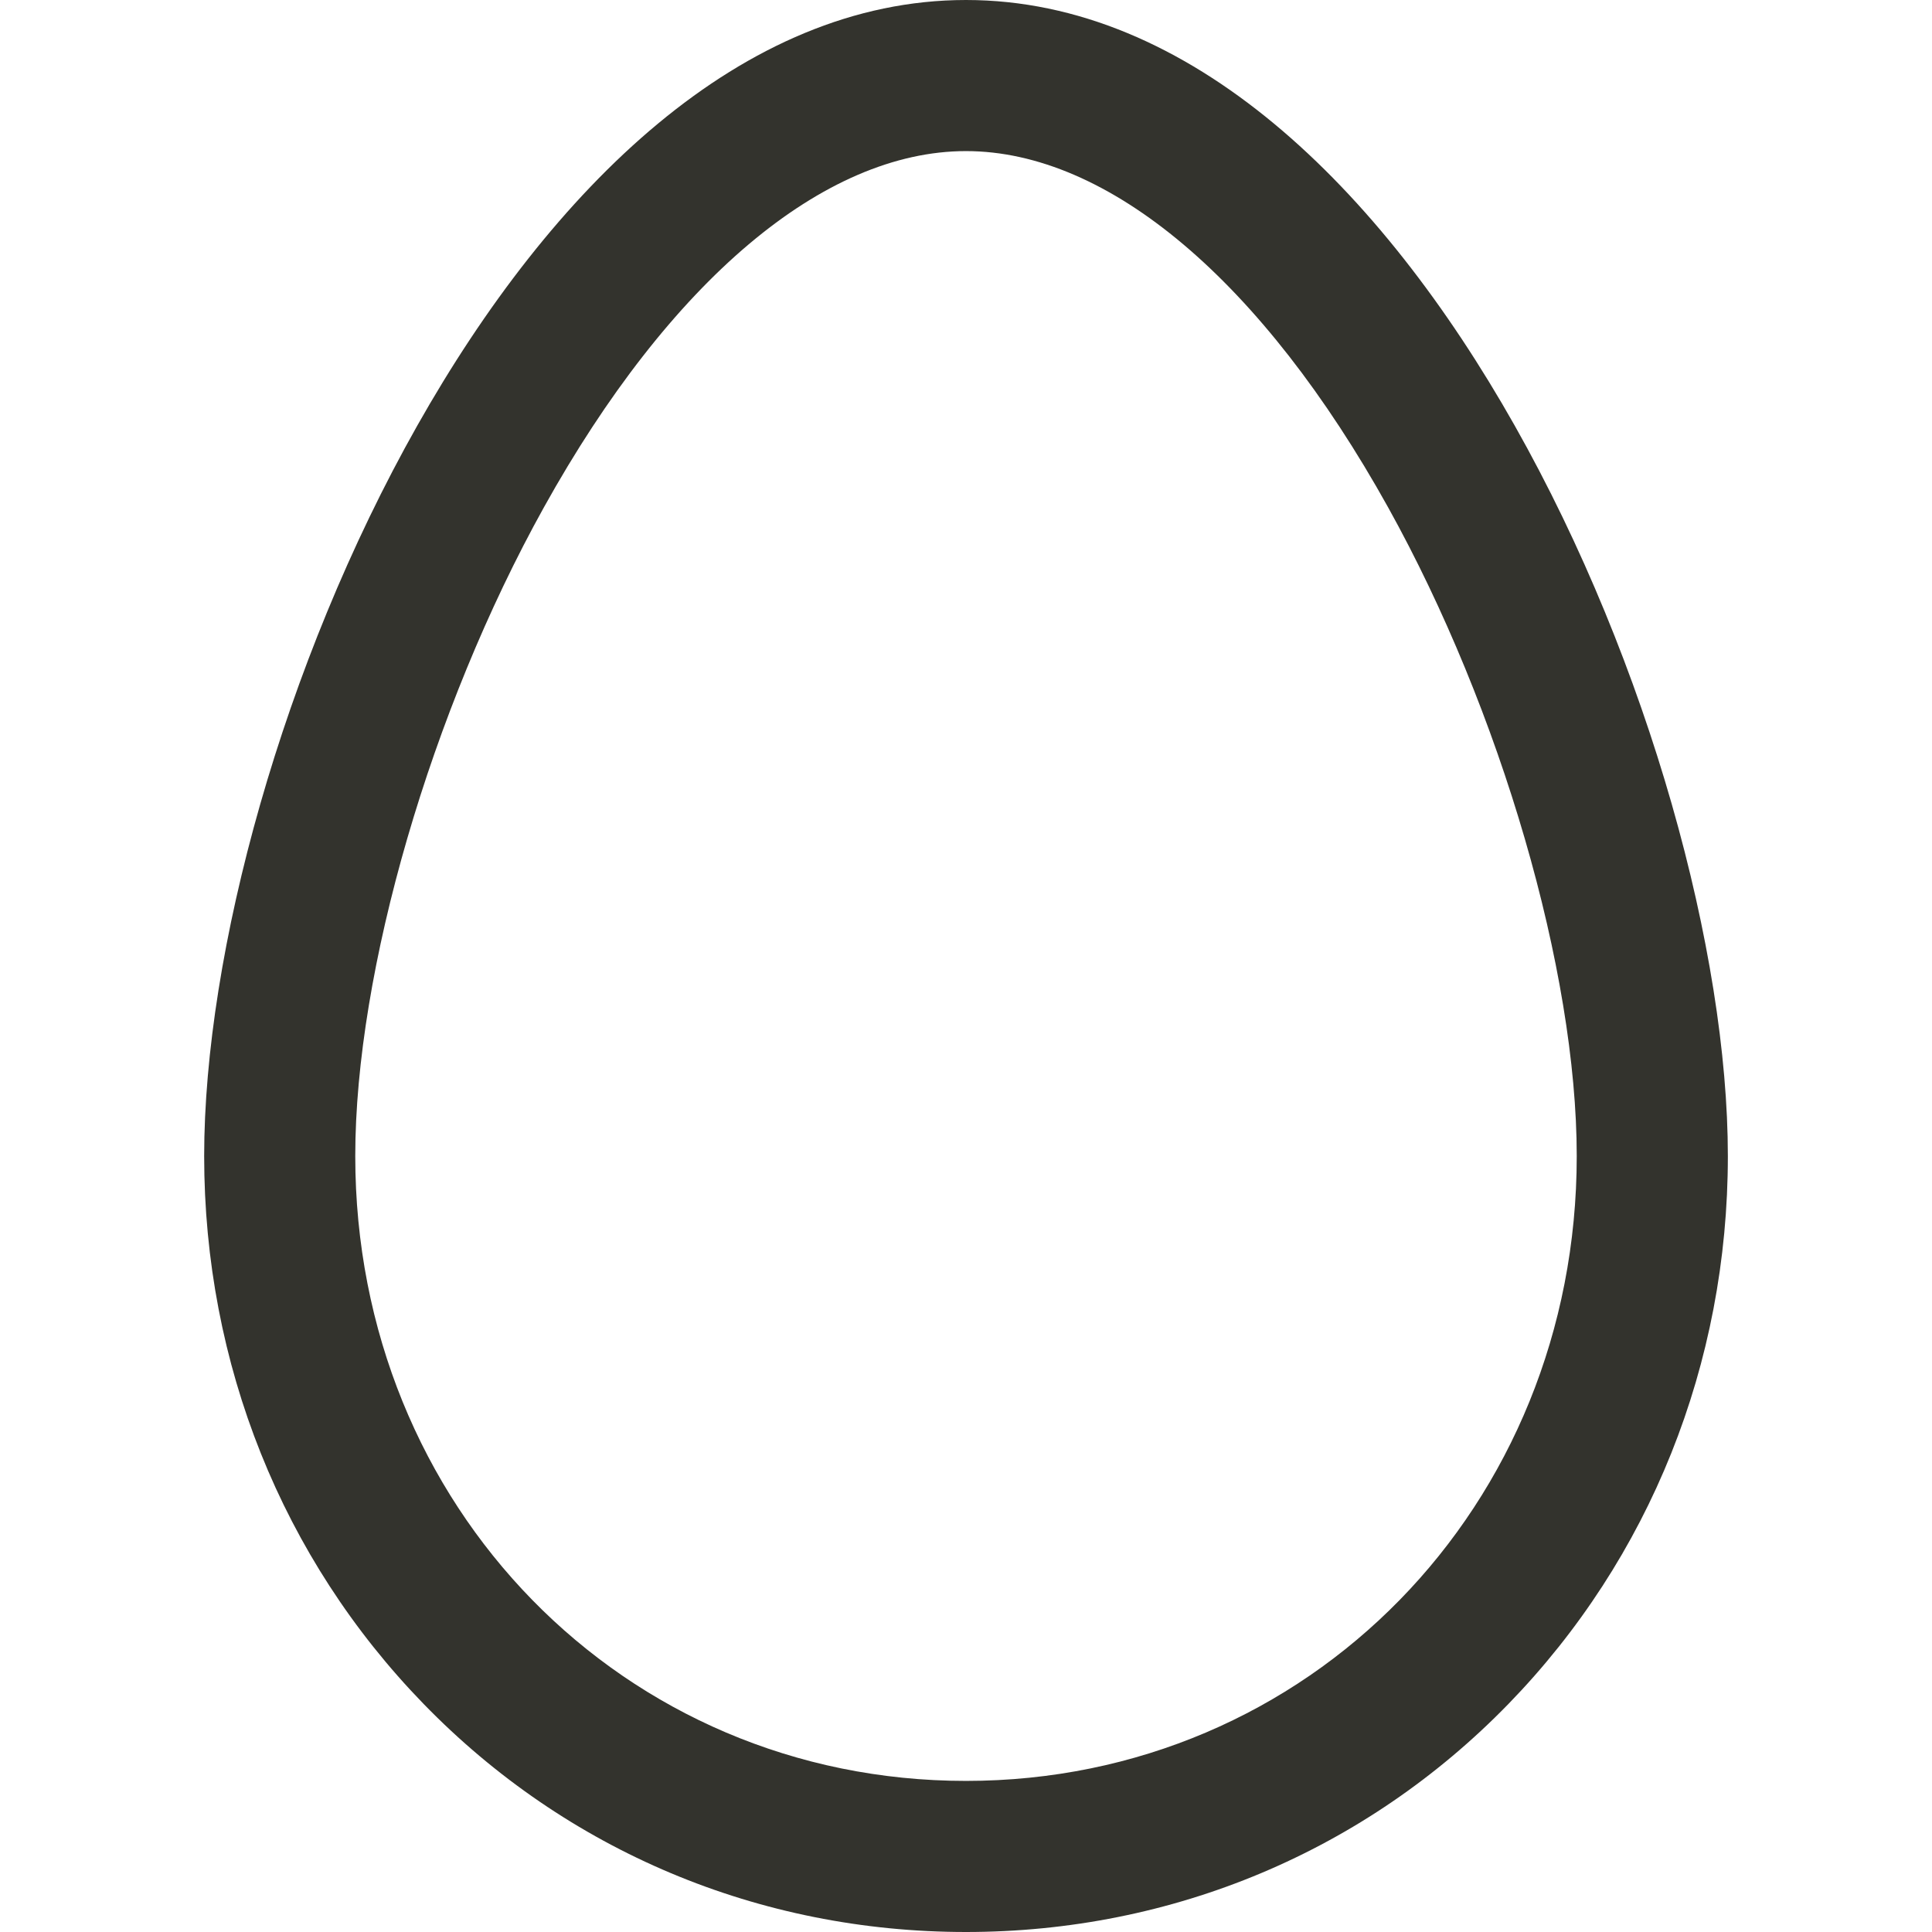 <svg width="68" height="68" viewBox="0 0 68 68" fill="none" xmlns="http://www.w3.org/2000/svg">
<g clip-path="url(#clip0_107_2669)">
<path d="M33.999 0C18.243 0 7.186 26.397 7.186 40.69C7.186 48.002 9.929 54.85 14.911 59.974C19.942 65.15 26.721 68 33.999 68C41.278 68 48.058 65.15 53.09 59.975C58.072 54.851 60.815 48.002 60.815 40.69C60.814 26.397 49.757 0 33.999 0ZM55.496 40.69C55.496 53.021 46.054 62.682 33.999 62.682C21.946 62.682 12.504 53.021 12.504 40.69C12.504 34.181 15.171 25.006 19.141 17.861C23.57 9.89 28.985 5.318 33.999 5.318C39.014 5.318 44.429 9.89 48.859 17.861C52.828 25.006 55.496 34.18 55.496 40.69Z" fill="#33332D"/>
</g>
<defs>
<clipPath id="clip0_107_2669">
<rect width="68" height="68" fill="white"/>
</clipPath>
</defs>
</svg>

